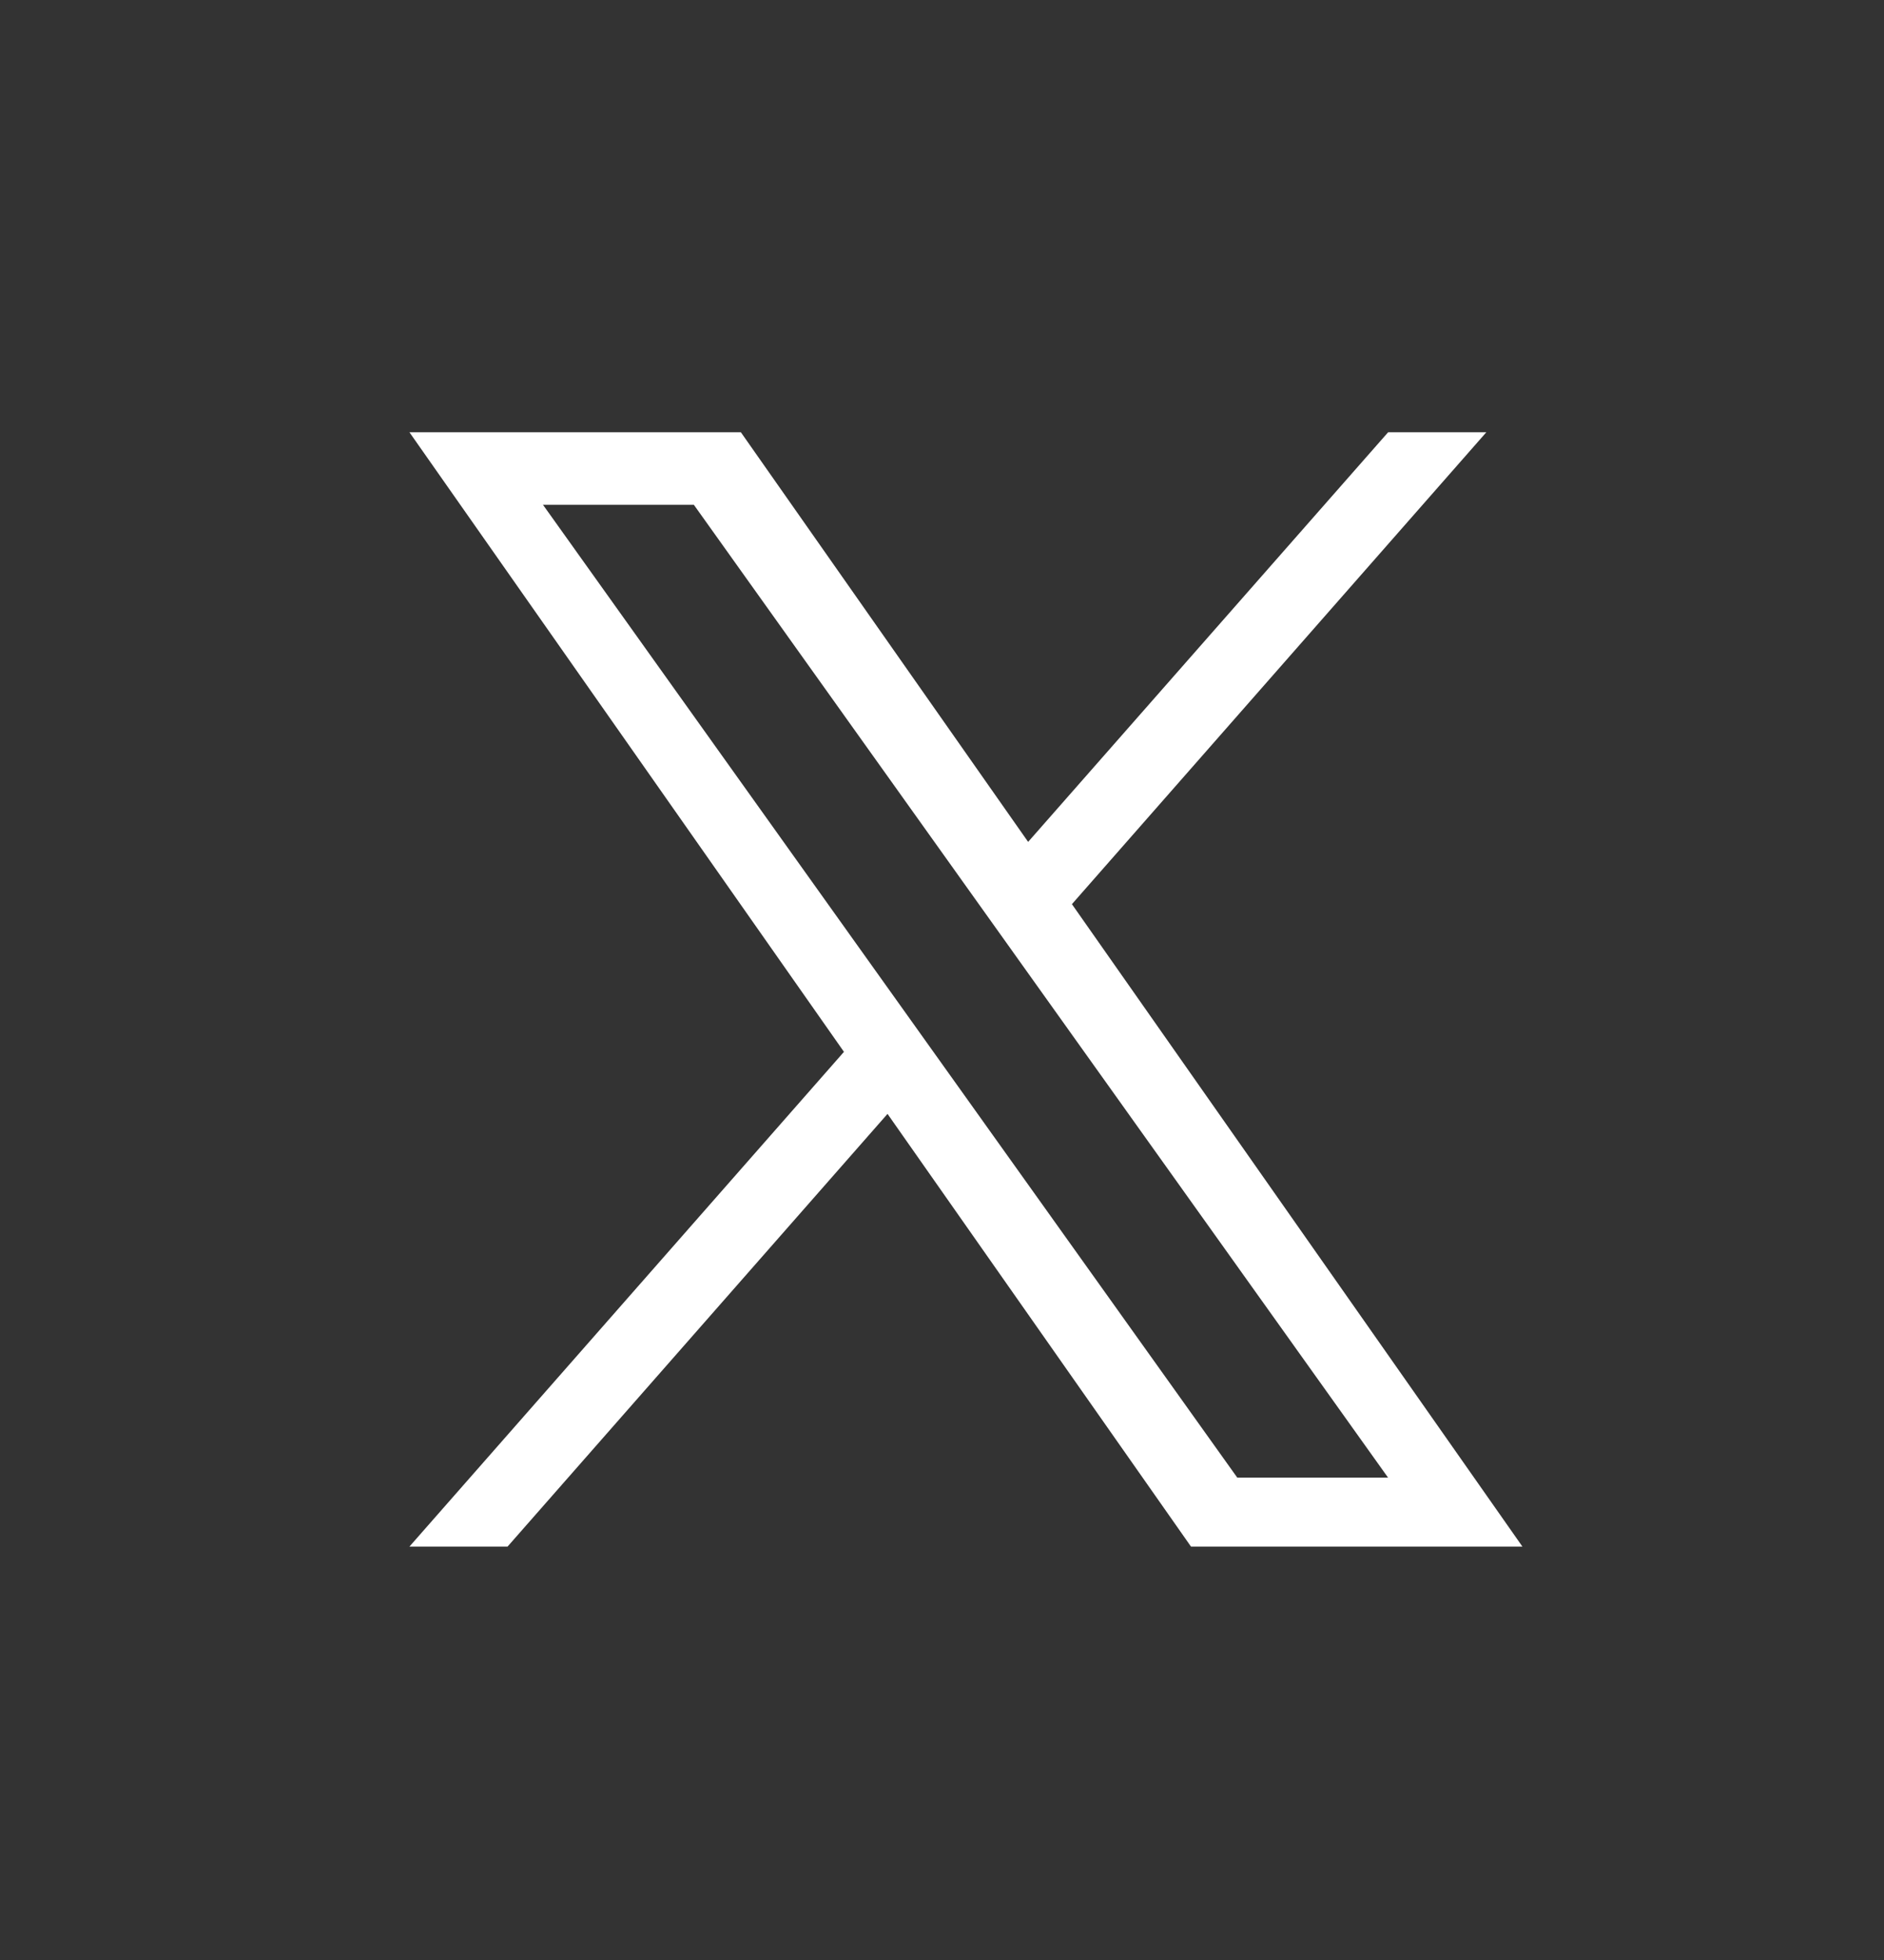 <svg width="25" height="26" viewBox="0 0 25 26" fill="none" xmlns="http://www.w3.org/2000/svg">
<rect x="0" y="0" width="25" height="26" fill="#333333" stroke="none"/>
<path d="M14.224 11.994L19.723 5.734H18.42L13.643 11.168L9.831 5.734H5.433L11.199 13.953L5.433 20.516H6.735L11.777 14.776L15.804 20.516H20.202M7.205 6.696H9.207L18.419 19.601H16.418" fill="white"/>
</svg>
